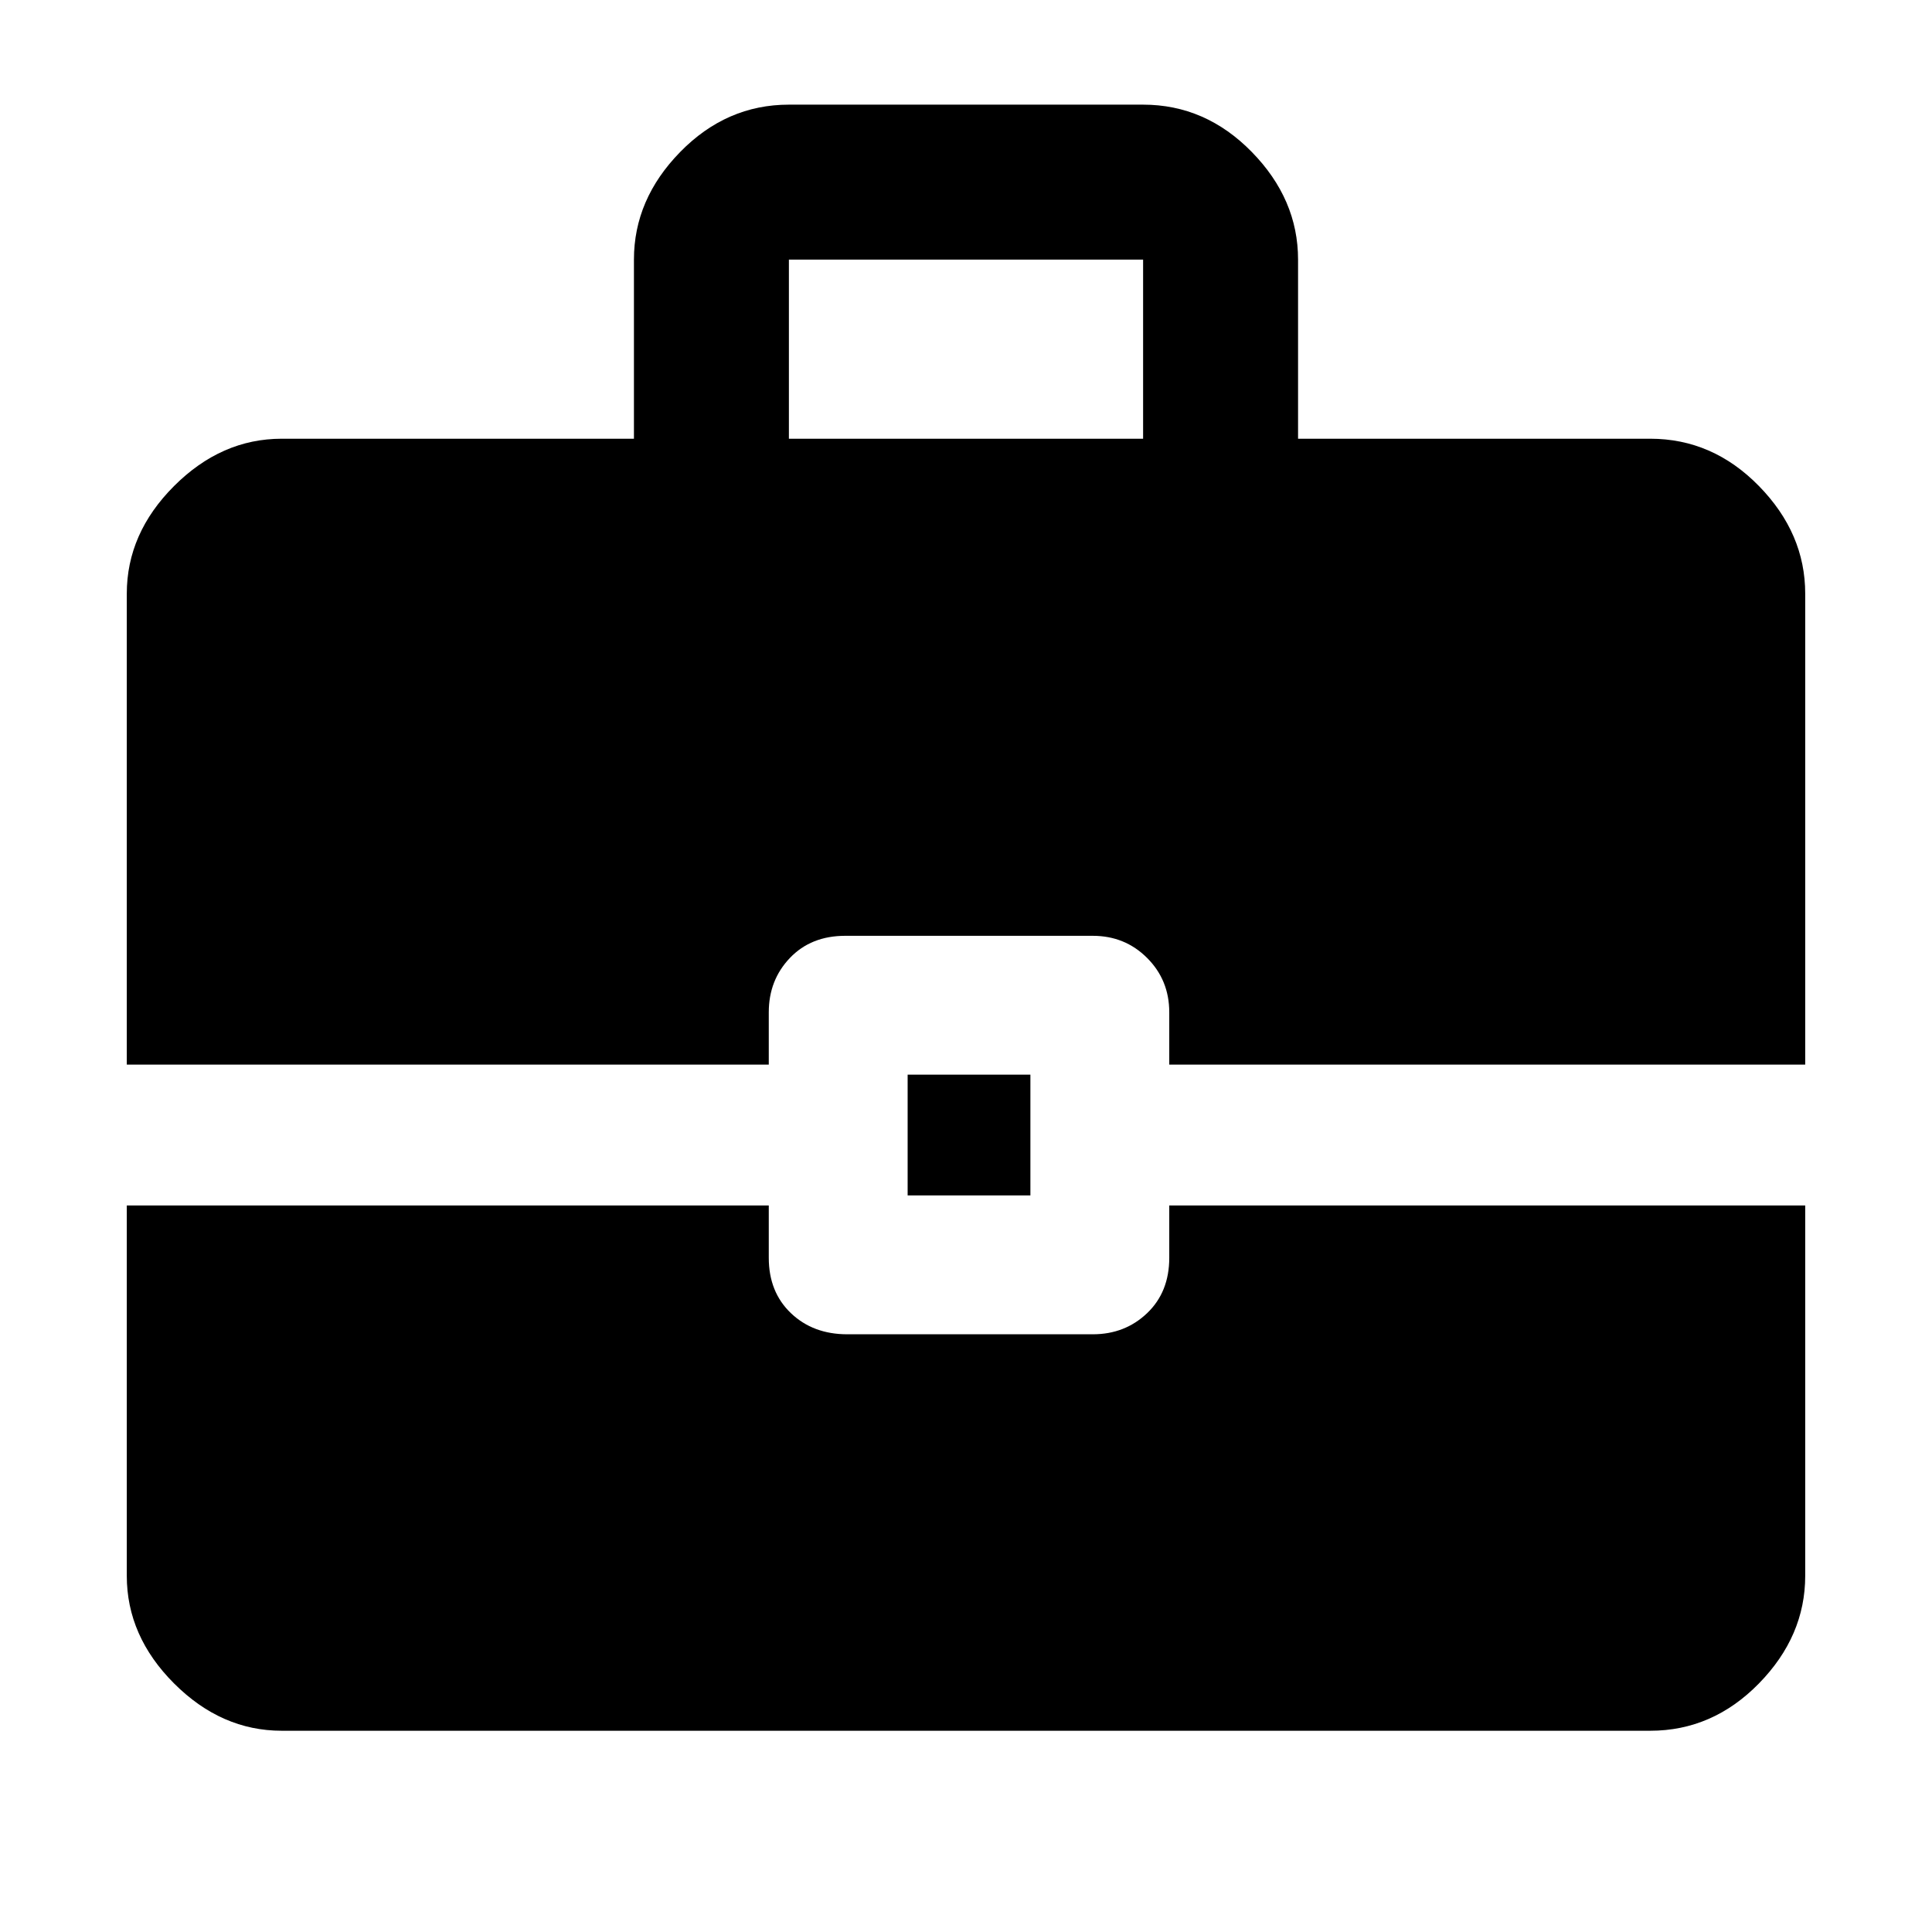 <svg xmlns="http://www.w3.org/2000/svg" height="48" width="48"><path d="M3.15 26.45v-11.7q0-1.5 1.175-2.675Q5.5 10.9 7 10.9h8.75V6.45q0-1.5 1.15-2.675Q18.05 2.6 19.6 2.6h8.8q1.55 0 2.7 1.175 1.15 1.175 1.15 2.675v4.45H41q1.55 0 2.7 1.175 1.15 1.175 1.15 2.675v11.7h-15.8v-1.3q0-.8-.55-1.35t-1.35-.55H21q-.85 0-1.375.55t-.525 1.35v1.3ZM19.6 10.9h8.8V6.45h-8.8Zm2.95 18.8v-3h3.05v3ZM7 43q-1.5 0-2.675-1.175Q3.15 40.65 3.15 39.15v-9.2H19.1v1.3q0 .85.55 1.375t1.4.525h6.1q.8 0 1.35-.525t.55-1.375v-1.3h15.8v9.2q0 1.5-1.15 2.675Q42.55 43 41 43Z"/></svg>